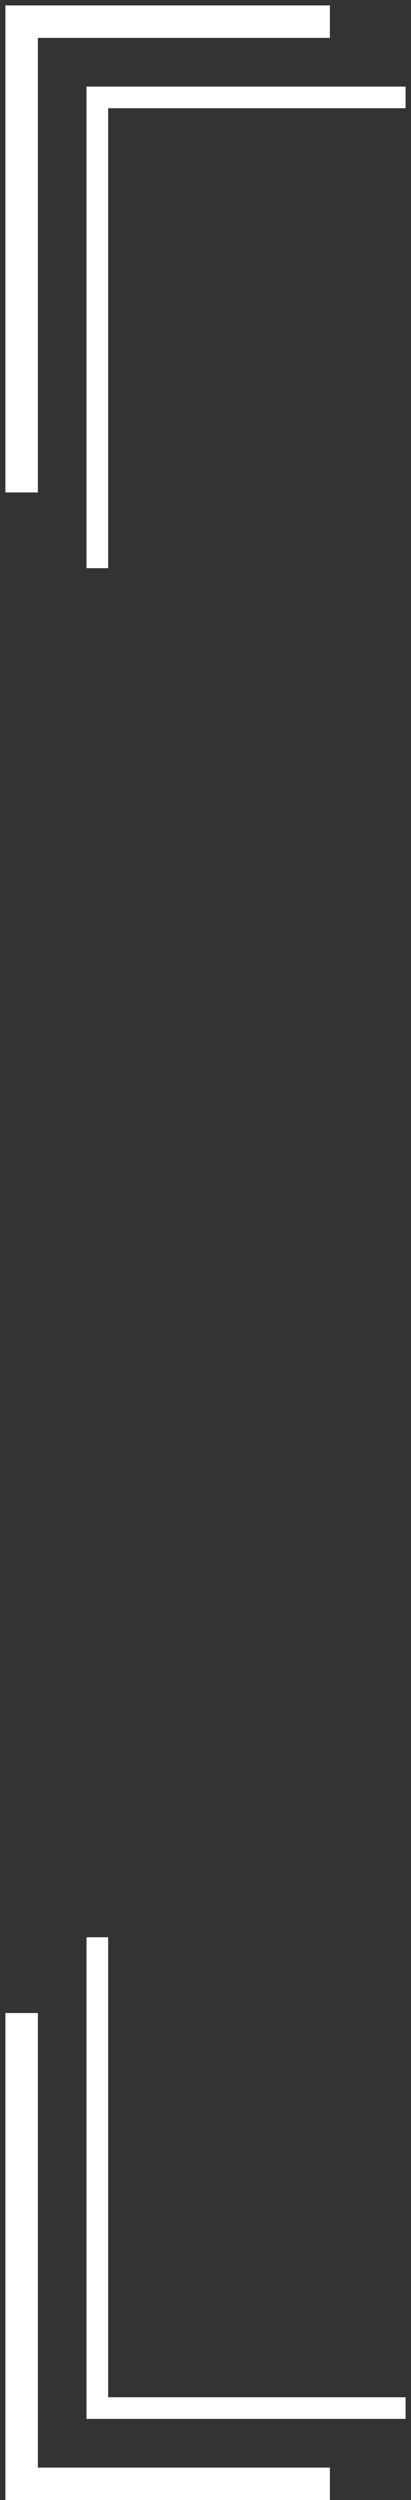 <svg width="38" height="231" viewBox="0 0 38 231" fill="none" xmlns="http://www.w3.org/2000/svg">
<rect x="0" y="0" width="38" height="231" fill="#333333" stroke="none"/>
<path d="M2 186L2 229.5L30.5 229.5" stroke="white" stroke-width="3"/>
<path d="M9 179L9 222.5L37.5 222.5" stroke="white" stroke-width="2"/>
<path d="M2 45.5L2 2L30.5 2" stroke="white" stroke-width="3"/>
<path d="M9 52.5L9 9L37.5 9" stroke="white" stroke-width="2"/>
</svg>
